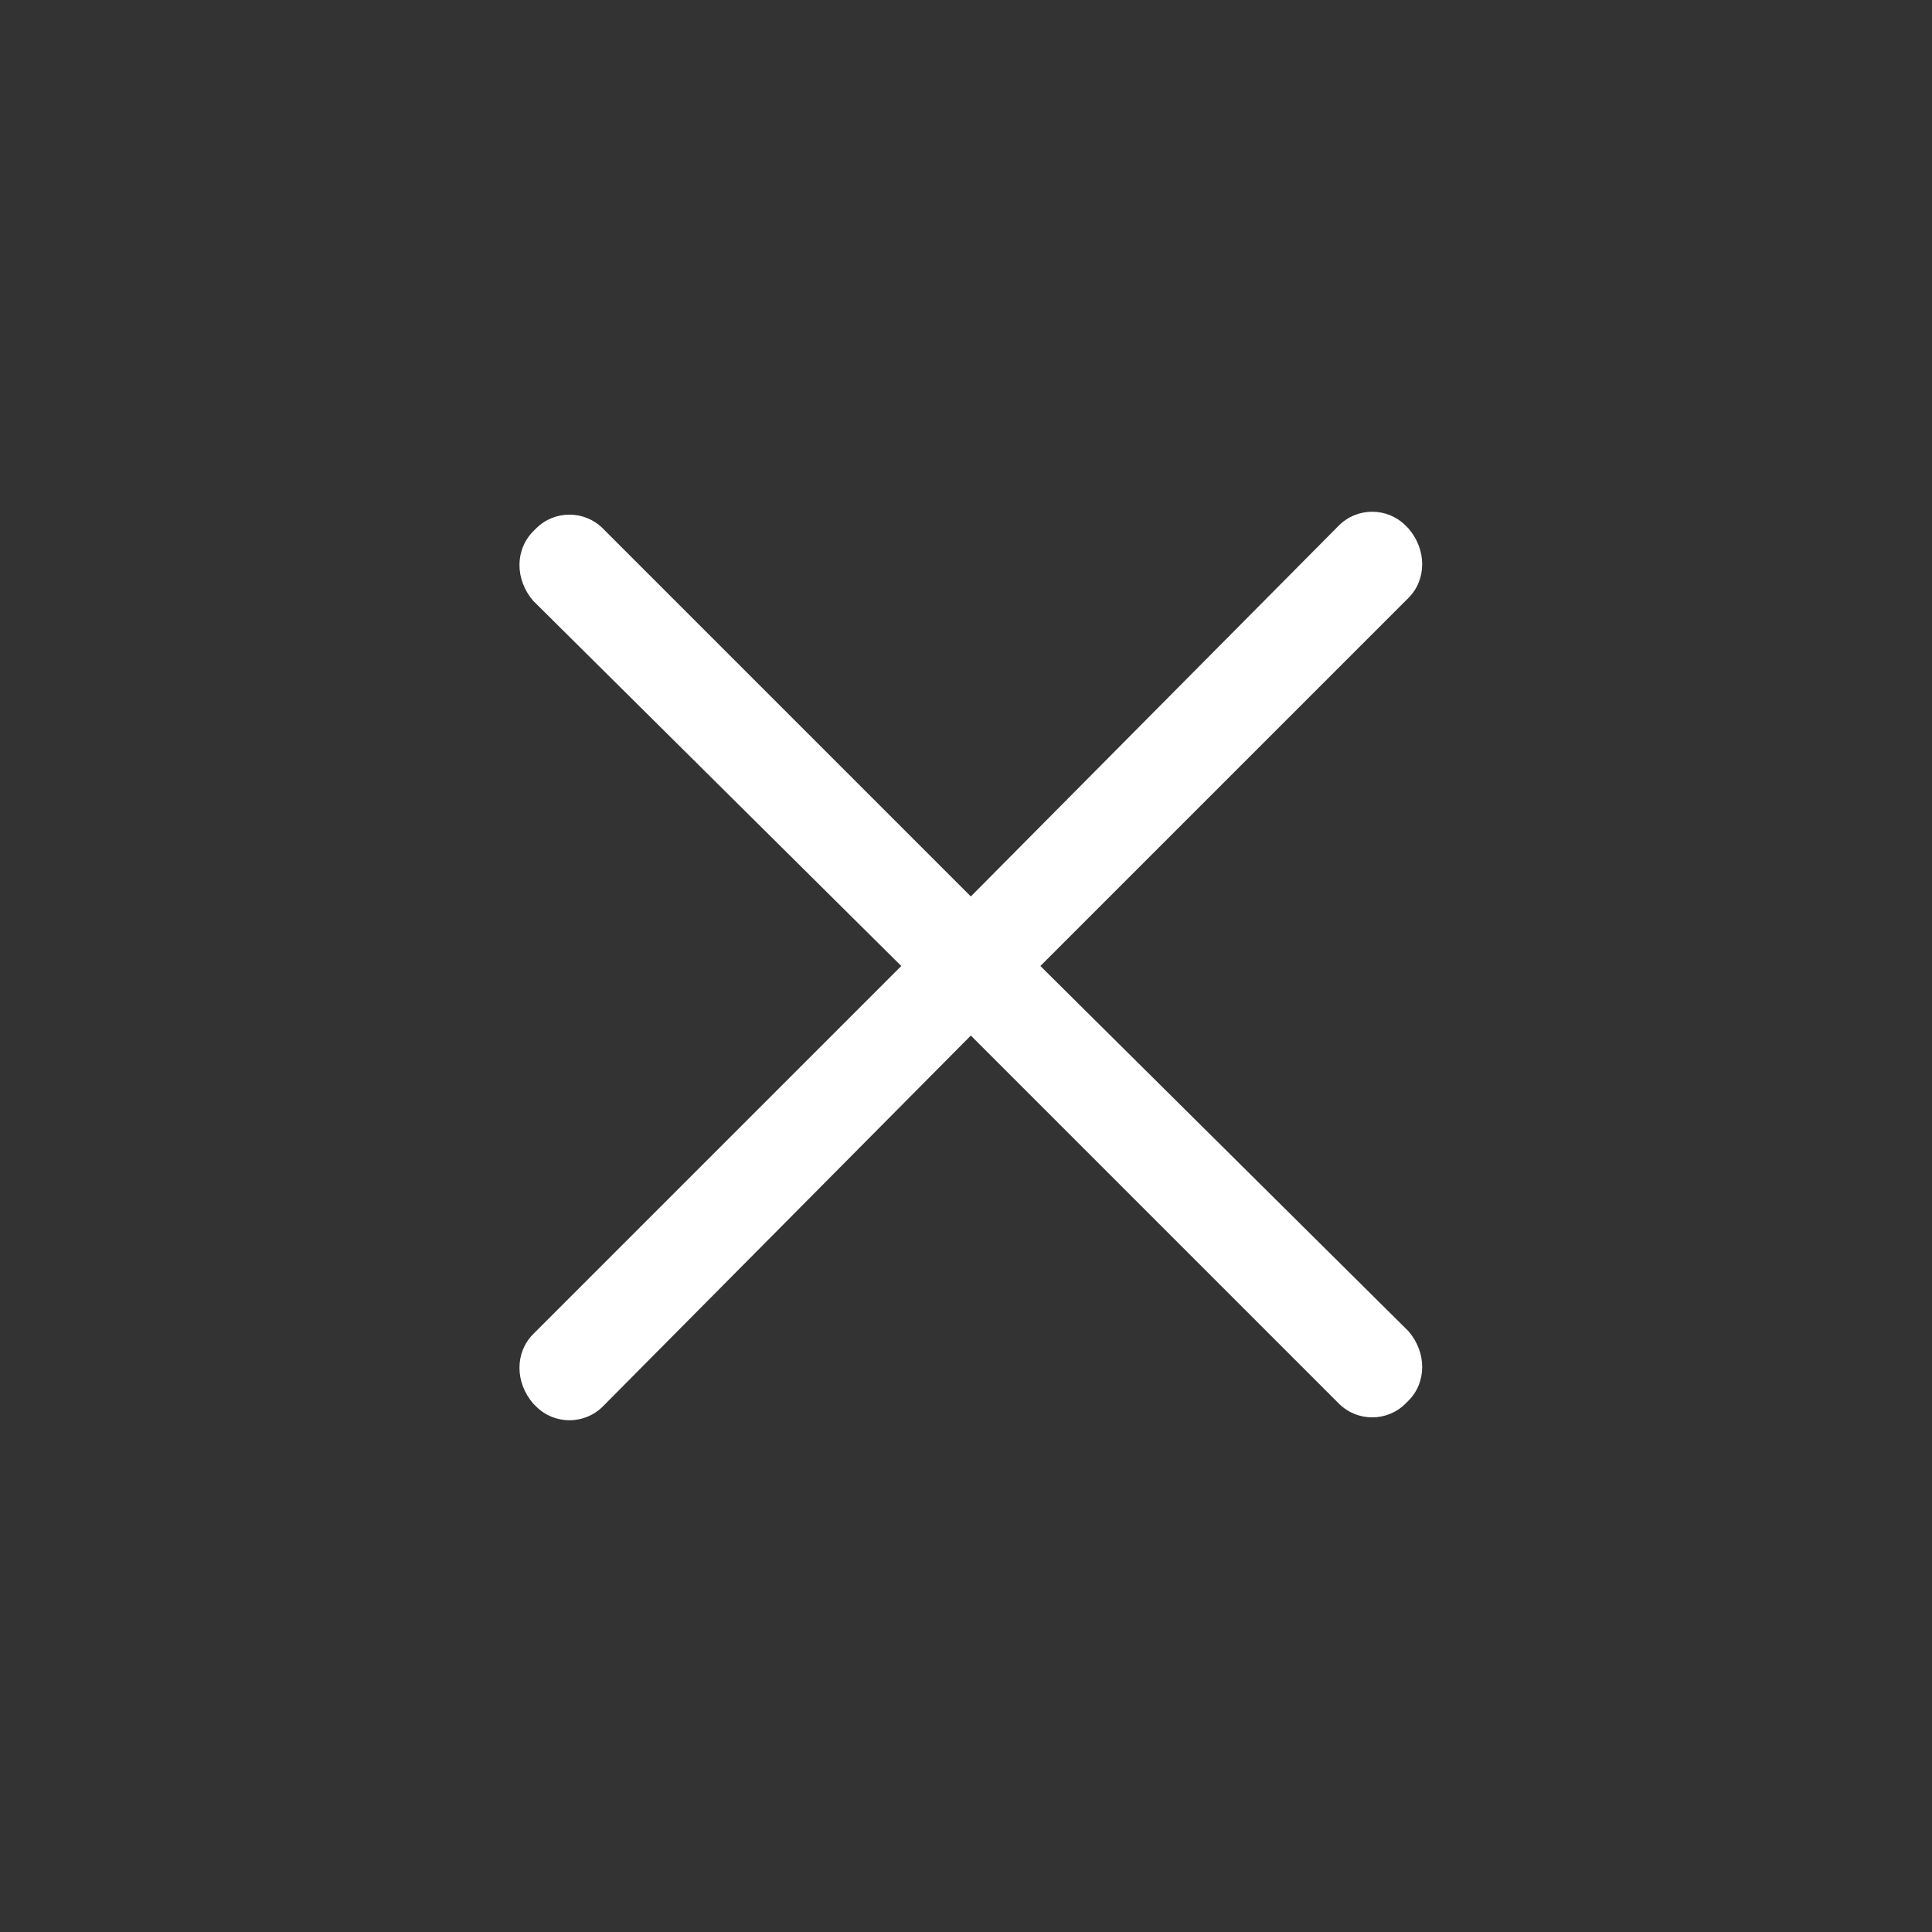 <svg t="1679408535080" class="icon" viewBox="0 0 1024 1024" version="1.1" xmlns="http://www.w3.org/2000/svg" p-id="3132" width="20" height="20"><rect x="0" y="0" width="1024" height="1024" fill="#333333" stroke="none"/><path d="M551.424 512l195.072-195.072c9.728-9.728 9.728-25.6 0-36.864l-1.536-1.536c-9.728-9.728-25.6-9.728-35.328 0L514.56 475.136 319.488 280.064c-9.728-9.728-25.6-9.728-35.328 0l-1.536 1.536c-9.728 9.728-9.728 25.6 0 36.864L477.696 512 282.624 707.072c-9.728 9.728-9.728 25.6 0 36.864l1.536 1.536c9.728 9.728 25.6 9.728 35.328 0L514.56 548.864l195.072 195.072c9.728 9.728 25.6 9.728 35.328 0l1.536-1.536c9.728-9.728 9.728-25.6 0-36.864L551.424 512z" fill="#ffffff" p-id="3133"></path></svg>